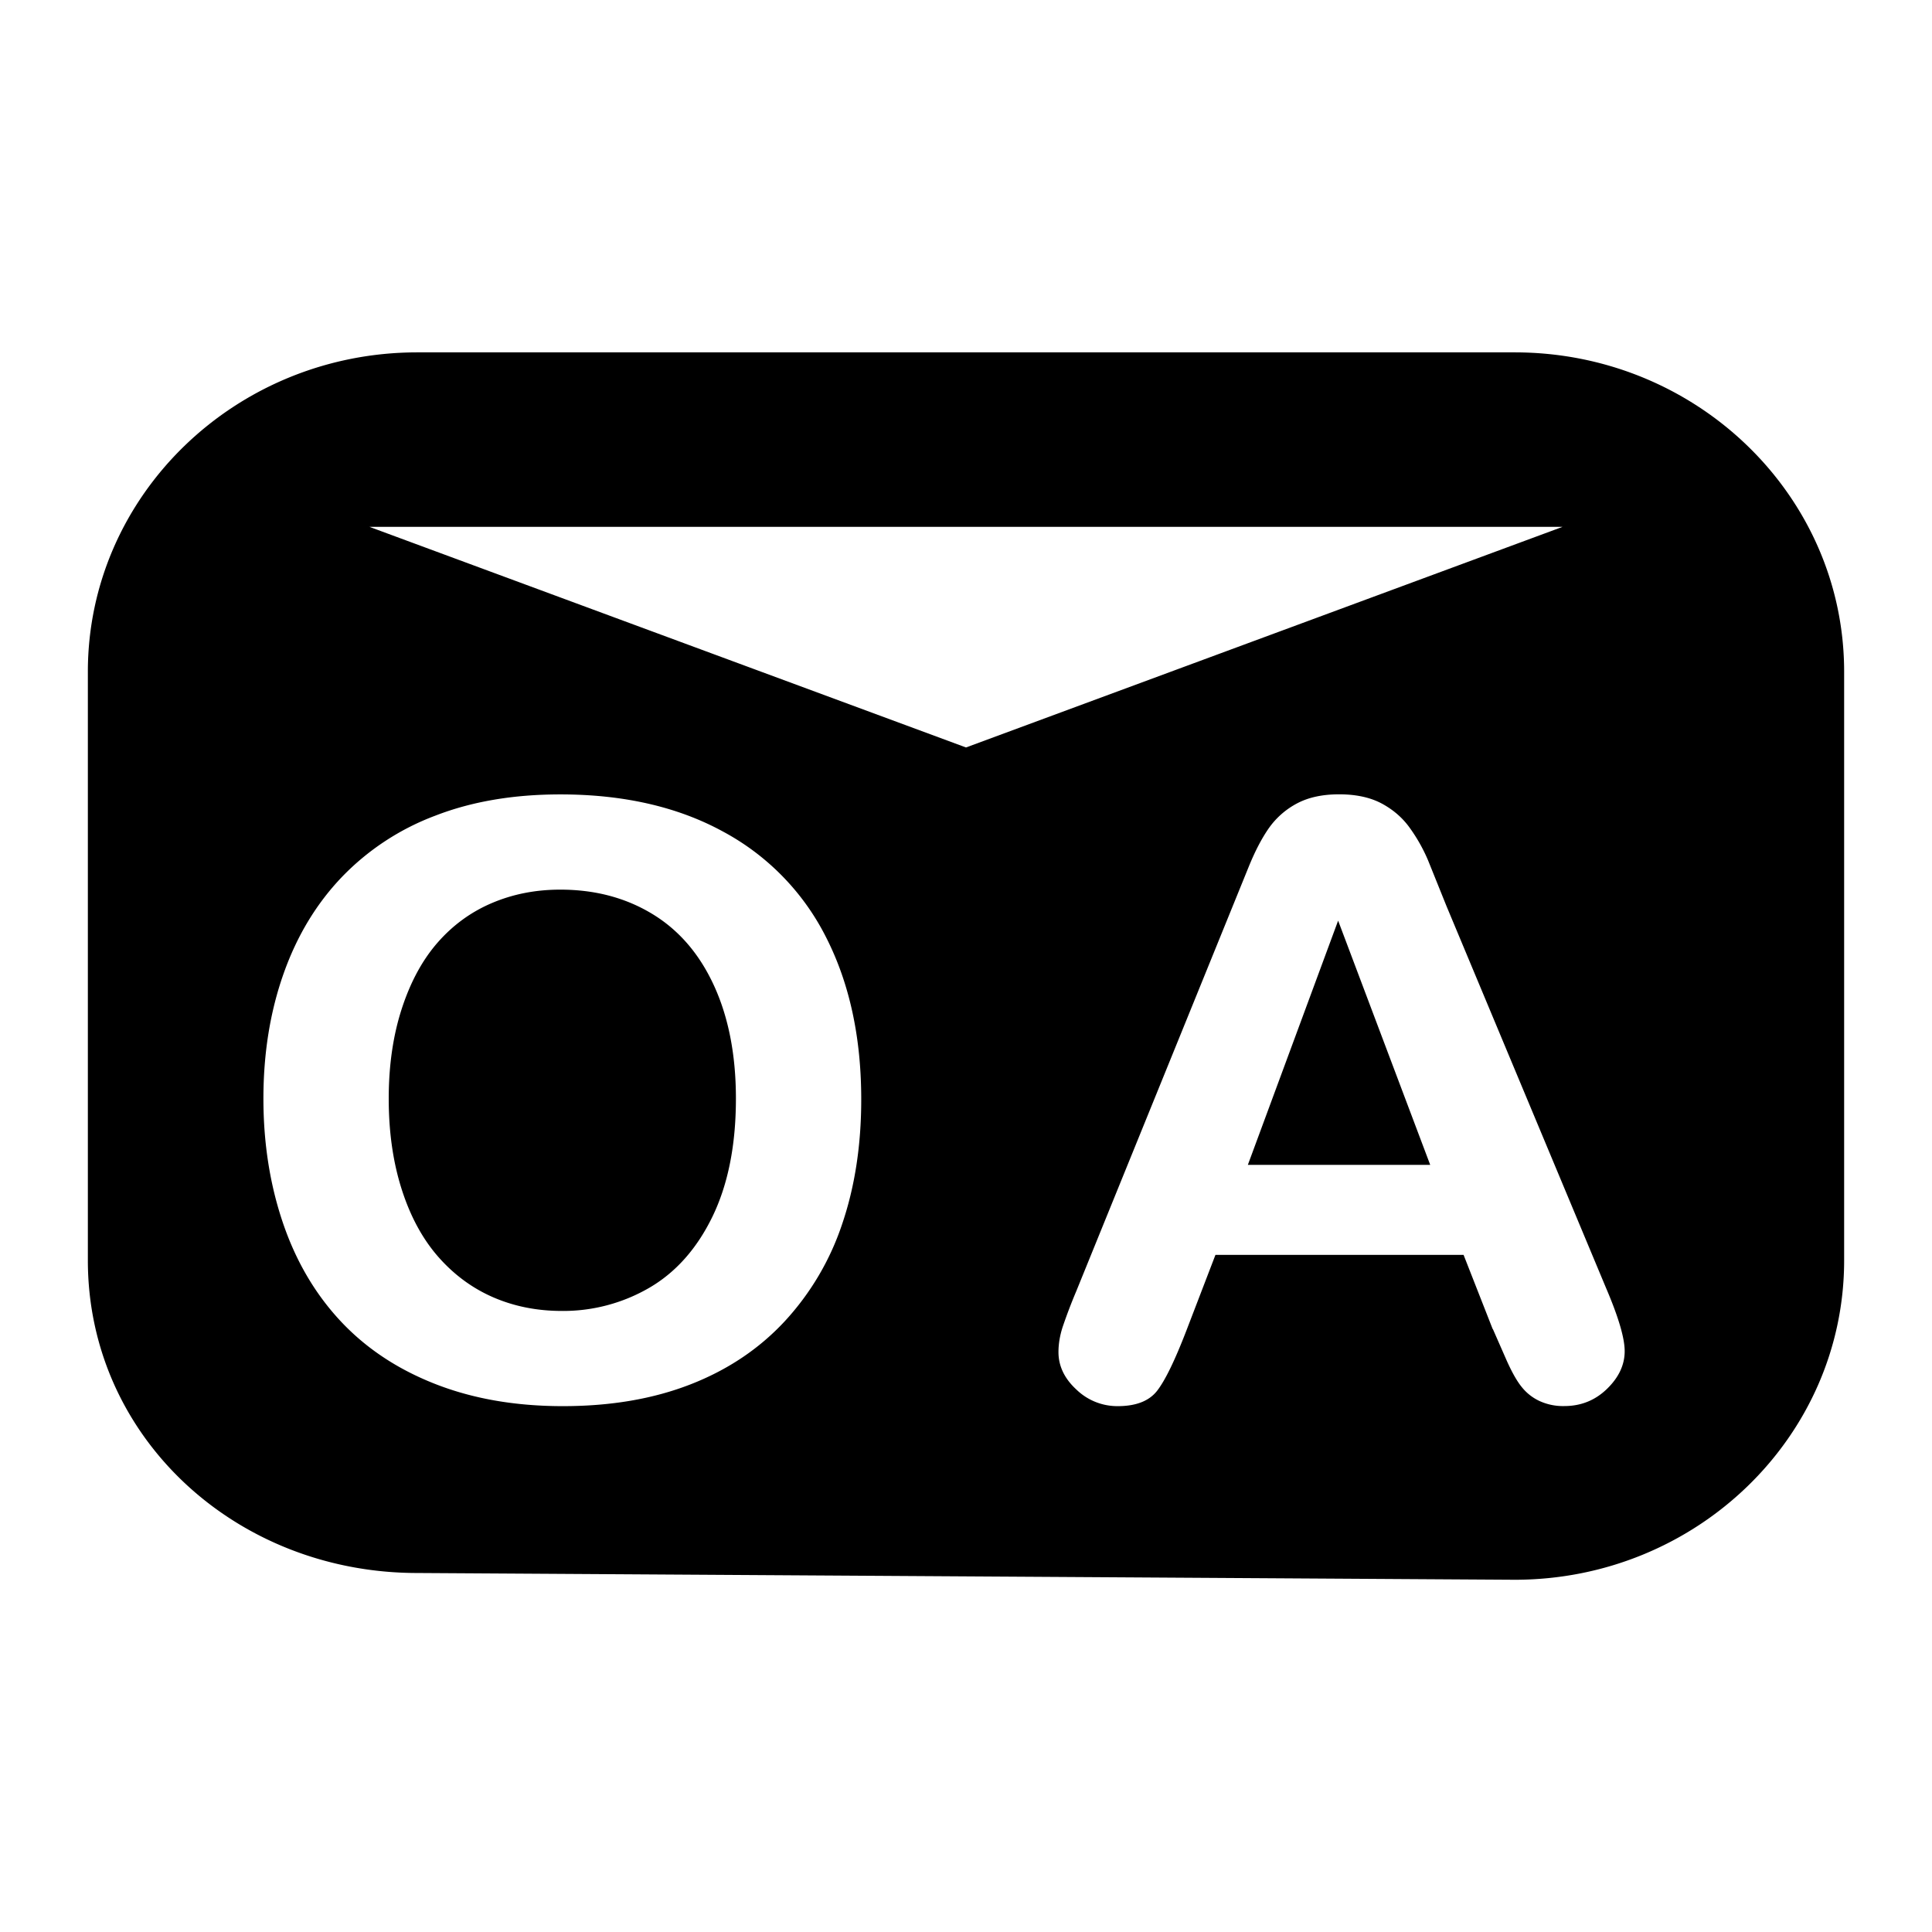 <?xml version="1.0" encoding="UTF-8" standalone="no"?>
<!DOCTYPE svg PUBLIC "-//W3C//DTD SVG 1.1//EN" "http://www.w3.org/Graphics/SVG/1.1/DTD/svg11.dtd">
<svg width="100%" height="100%" viewBox="0 0 44 44" version="1.1" xmlns="http://www.w3.org/2000/svg" xmlns:xlink="http://www.w3.org/1999/xlink" xml:space="preserve" style="fill-rule:evenodd;clip-rule:evenodd;stroke-linejoin:round;stroke-miterlimit:2;">
<path d="M41.999 15.298c0-4.014-3.362-7.273-7.503-7.273H9.504c-4.141 0-7.503 3.259-7.503 7.273v13.406c0 4.014 3.362 7.12 7.503 7.12l24.992.154c4.141 0 7.503-3.259 7.503-7.273V15.298zM12.76 18.092c1.44 0 2.678.283 3.711.849a5.58 5.58 0 0 1 2.348 2.416c.53 1.045.795 2.272.795 3.681 0 1.043-.145 1.988-.435 2.84a6.1 6.1 0 0 1-1.309 2.215c-.582.626-1.295 1.104-2.144 1.435s-1.816.496-2.909.496c-1.087 0-2.06-.171-2.921-.511s-1.576-.819-2.151-1.438-1.01-1.363-1.304-2.232-.442-1.811-.442-2.822c0-1.036.154-1.984.46-2.849s.752-1.6 1.334-2.206a5.76 5.76 0 0 1 2.124-1.391c.833-.323 1.782-.483 2.844-.483zm21.235 12.177l-.663-1.69h-5.651l-.663 1.727c-.26.674-.48 1.128-.663 1.365s-.485.353-.901.353a1.34 1.34 0 0 1-.94-.378c-.272-.25-.408-.536-.408-.854 0-.184.032-.375.095-.571a12.16 12.16 0 0 1 .312-.819l3.922-9.653c.143-.353.294-.645.455-.878a1.83 1.83 0 0 1 .634-.566c.263-.143.586-.215.974-.215s.718.072.98.215.473.329.634.557a3.8 3.8 0 0 1 .41.729l.421 1.045 3.632 8.693c.283.661.426 1.143.426 1.442 0 .314-.134.599-.403.86s-.593.391-.971.391a1.28 1.28 0 0 1-.568-.116 1.12 1.12 0 0 1-.398-.312c-.109-.132-.224-.334-.346-.606l-.317-.722zm-17.235-5.248c0-.985-.165-1.841-.494-2.563s-.797-1.271-1.408-1.642-1.309-.555-2.099-.555c-.564 0-1.082.103-1.56.307s-.888.505-1.232.898-.616.891-.815 1.501-.299 1.295-.299 2.054c0 .766.1 1.457.299 2.076s.48 1.133.842 1.541.781.711 1.252.913.987.305 1.551.305a3.9 3.9 0 0 0 1.986-.525c.602-.349 1.085-.889 1.44-1.618s.537-1.626.537-2.693zm11.66 1.508h4.152l-2.097-5.562-2.056 5.562zM22 17.023L8.415 11.999h27.17L22 17.023z"/>
</svg>
